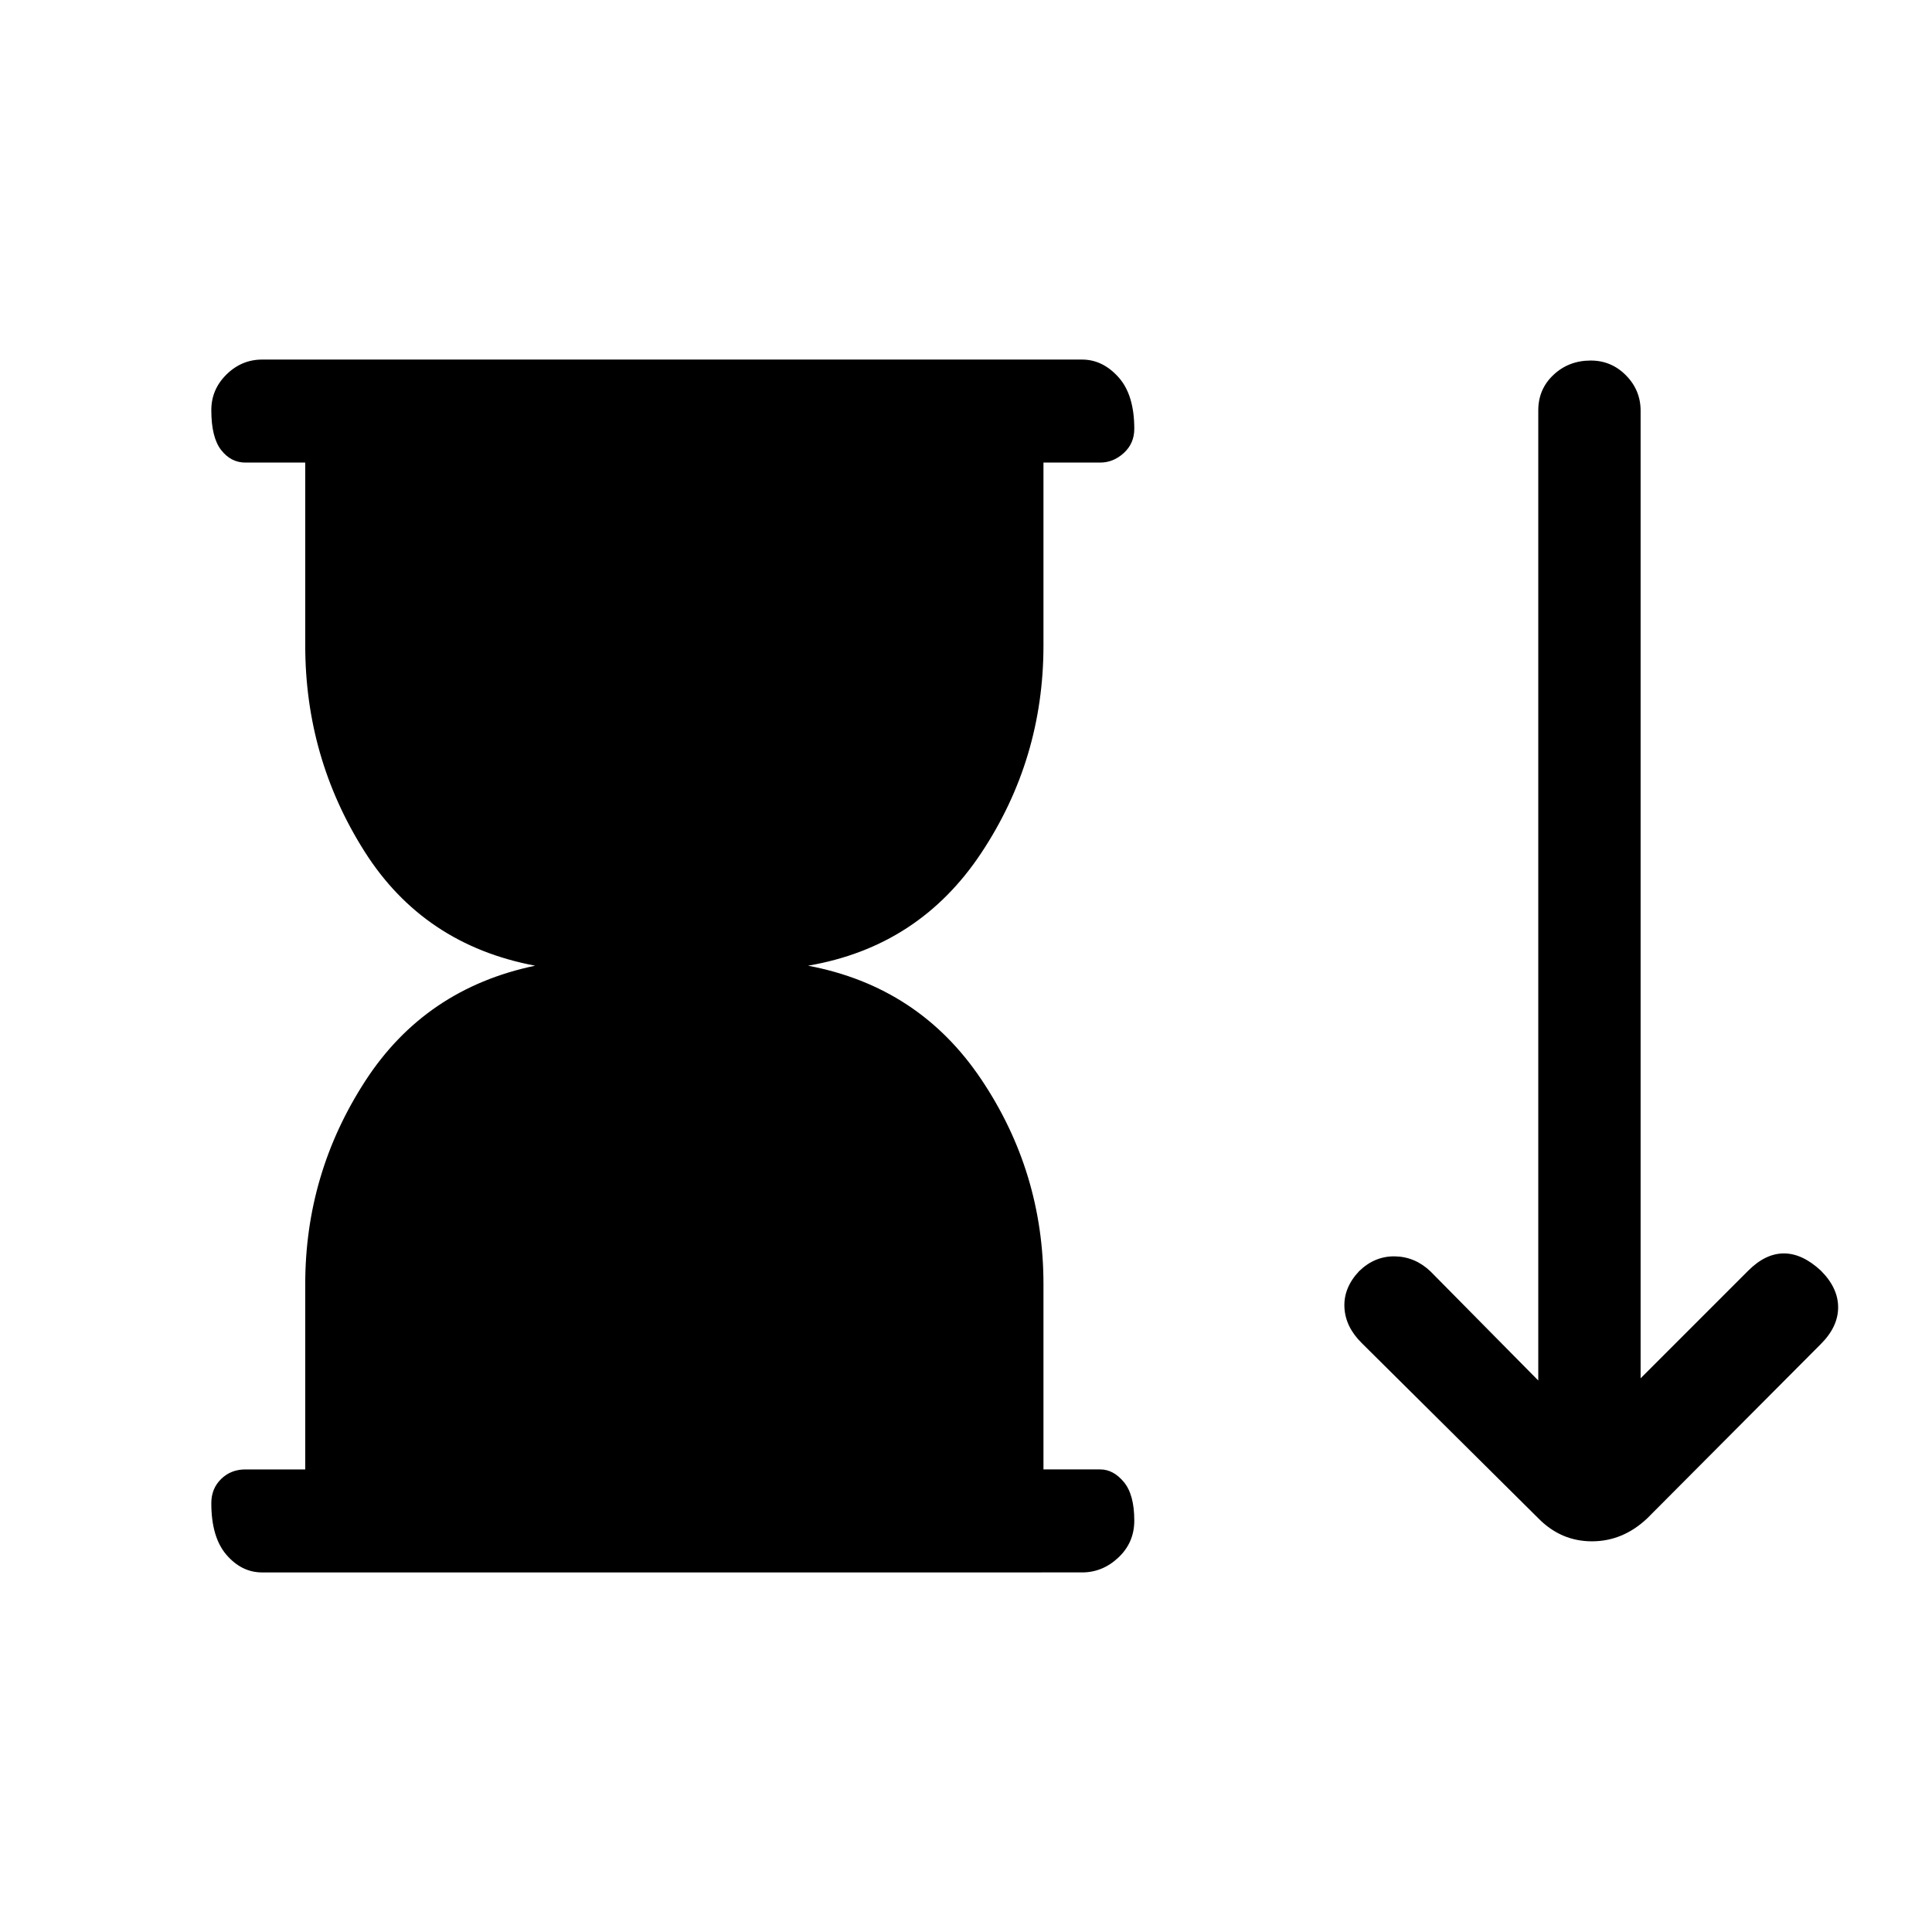 <svg xmlns="http://www.w3.org/2000/svg" height="40" viewBox="0 -960 960 960" width="40"><path d="m764.44-205.51-87.67-87q-8.23-8.05-8.73-17.79-.5-9.75 7.22-17.98 7.71-7.57 17.75-7.44 10.04.13 17.76 7.44l53.59 54.25v-482.05q0-10.57 7.58-17.67 7.57-7.1 18.49-7.1 10.26 0 17.52 7.37 7.26 7.36 7.26 17.56v480.79l53.48-53.49q8.57-8.56 17.72-8.56 9.15 0 18.38 8.56 8.57 8.57 8.57 18.22 0 9.66-8.57 18.22l-86.33 86.67q-12.08 11.38-27.44 11.38-15.35 0-26.58-11.38Zm-612.77-24.34v-92.07q0-54.91 29.77-100.86 29.77-45.96 84.48-57.37-55.48-10.41-84.87-56.89-29.38-46.47-29.38-102.24v-90.87h-29.75q-7.19 0-12.05-6.25-4.87-6.24-4.87-19.83 0-10.26 7.53-17.68t17.73-7.42h407.43q10.19 0 18.06 8.74 7.87 8.74 7.87 25.67 0 7.25-5.2 12.01t-11.73 4.76h-28.2v90.87q0 56.54-30.91 103.13-30.91 46.59-86.07 56 55.16 10.41 86.07 56.48 30.91 46.07 30.91 101.75v92.07h28.2q6.53 0 11.73 6.25 5.2 6.24 5.2 19.16 0 10.93-7.87 18.35-7.87 7.42-18.06 7.42H130.26q-10.2 0-17.73-8.74-7.53-8.74-7.53-25.67 0-7.25 4.87-12.01 4.86-4.76 12.05-4.76h29.75Z"/></svg>